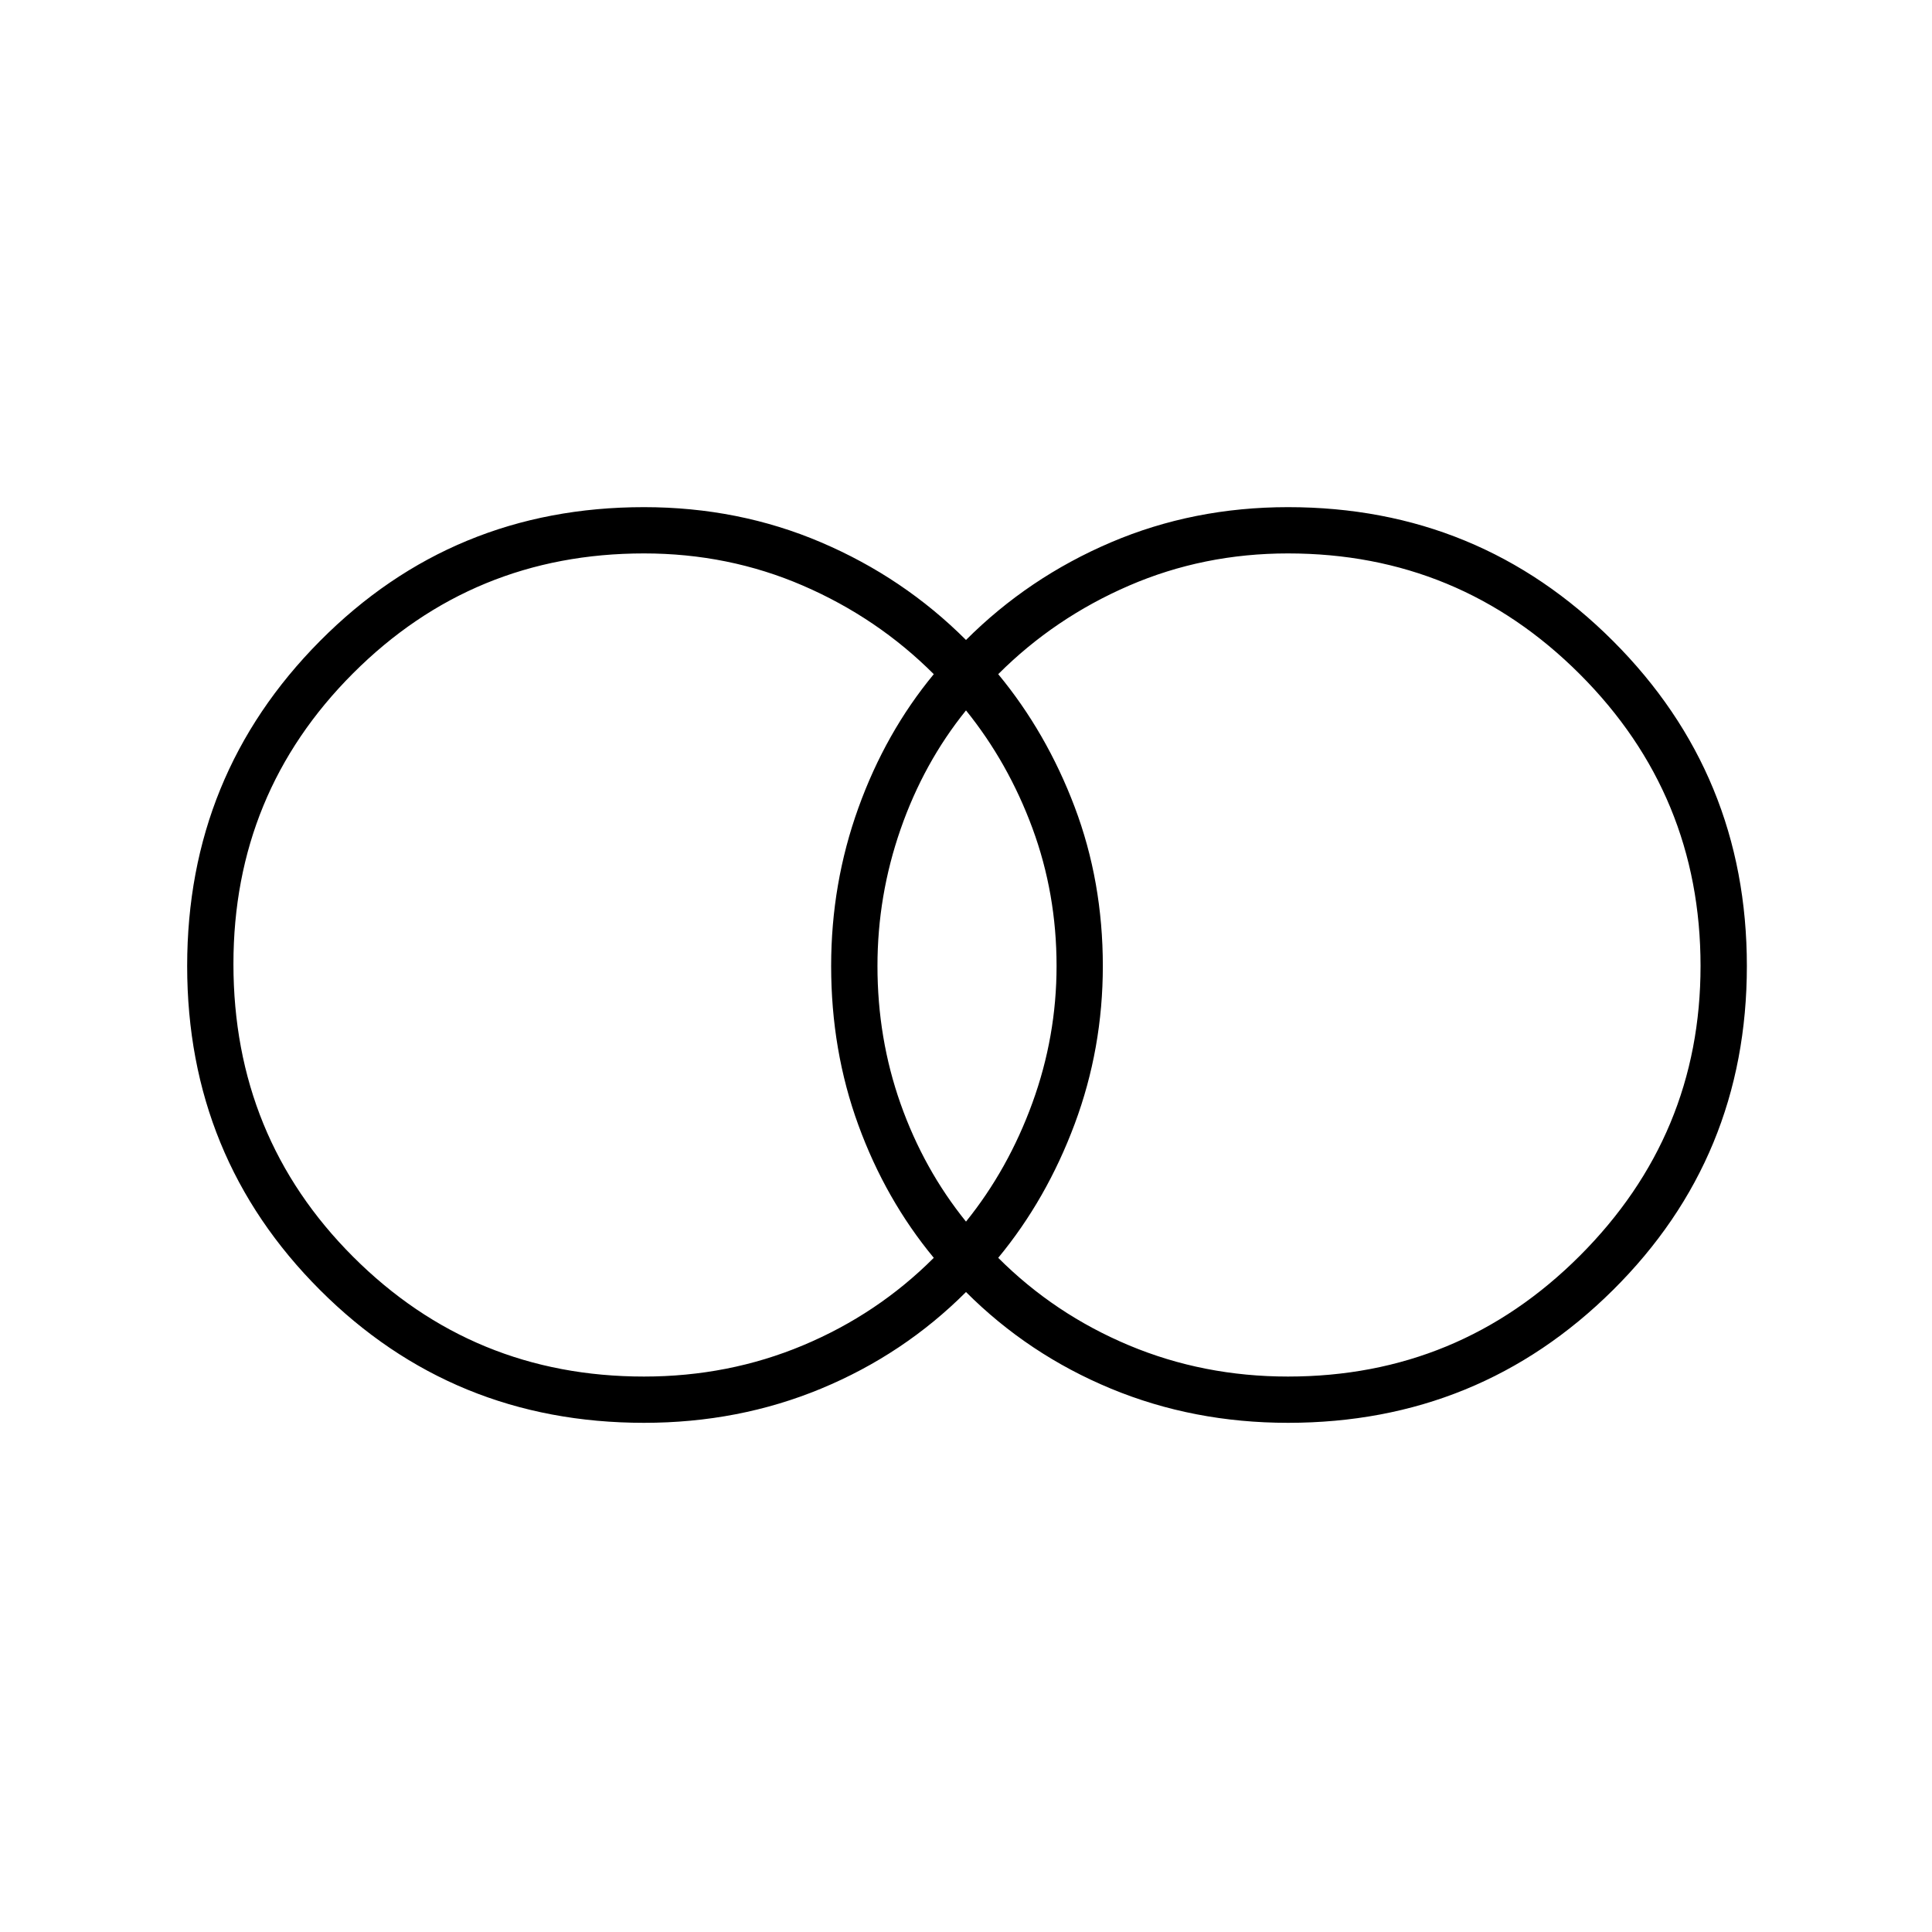<svg xmlns="http://www.w3.org/2000/svg" height="40" width="40"><path d="M26.667 28.5q3.541 0 6.041-2.5 2.5-2.5 2.5-6 0-3.542-2.5-6.042t-6.041-2.5q-1.75 0-3.292.667-1.542.667-2.708 1.833 1 1.209 1.583 2.75.583 1.542.583 3.292 0 1.708-.583 3.271-.583 1.562-1.583 2.771 1.166 1.166 2.708 1.812 1.542.646 3.292.646ZM20 25.292q.875-1.084 1.375-2.459t.5-2.833q0-1.5-.5-2.854T20 14.708q-.875 1.084-1.354 2.459-.479 1.375-.479 2.833 0 1.5.479 2.854T20 25.292ZM13.333 28.5q1.75 0 3.292-.646 1.542-.646 2.708-1.812-1-1.209-1.562-2.75-.563-1.542-.563-3.292 0-1.708.563-3.271.562-1.562 1.562-2.771-1.166-1.166-2.708-1.833-1.542-.667-3.292-.667-3.541 0-6.021 2.48-2.479 2.479-2.479 6.02 0 3.584 2.479 6.063 2.48 2.479 6.021 2.479Zm0 .958q-3.958 0-6.708-2.75T3.875 20q0-3.958 2.75-6.729t6.708-2.771q1.959 0 3.667.729 1.708.729 3 2.021 1.292-1.292 3-2.021 1.708-.729 3.667-.729 3.958 0 6.729 2.771T36.167 20q0 3.958-2.771 6.708t-6.729 2.75q-1.959 0-3.667-.708-1.708-.708-3-2-1.292 1.292-3 2t-3.667.708Z"/></svg>